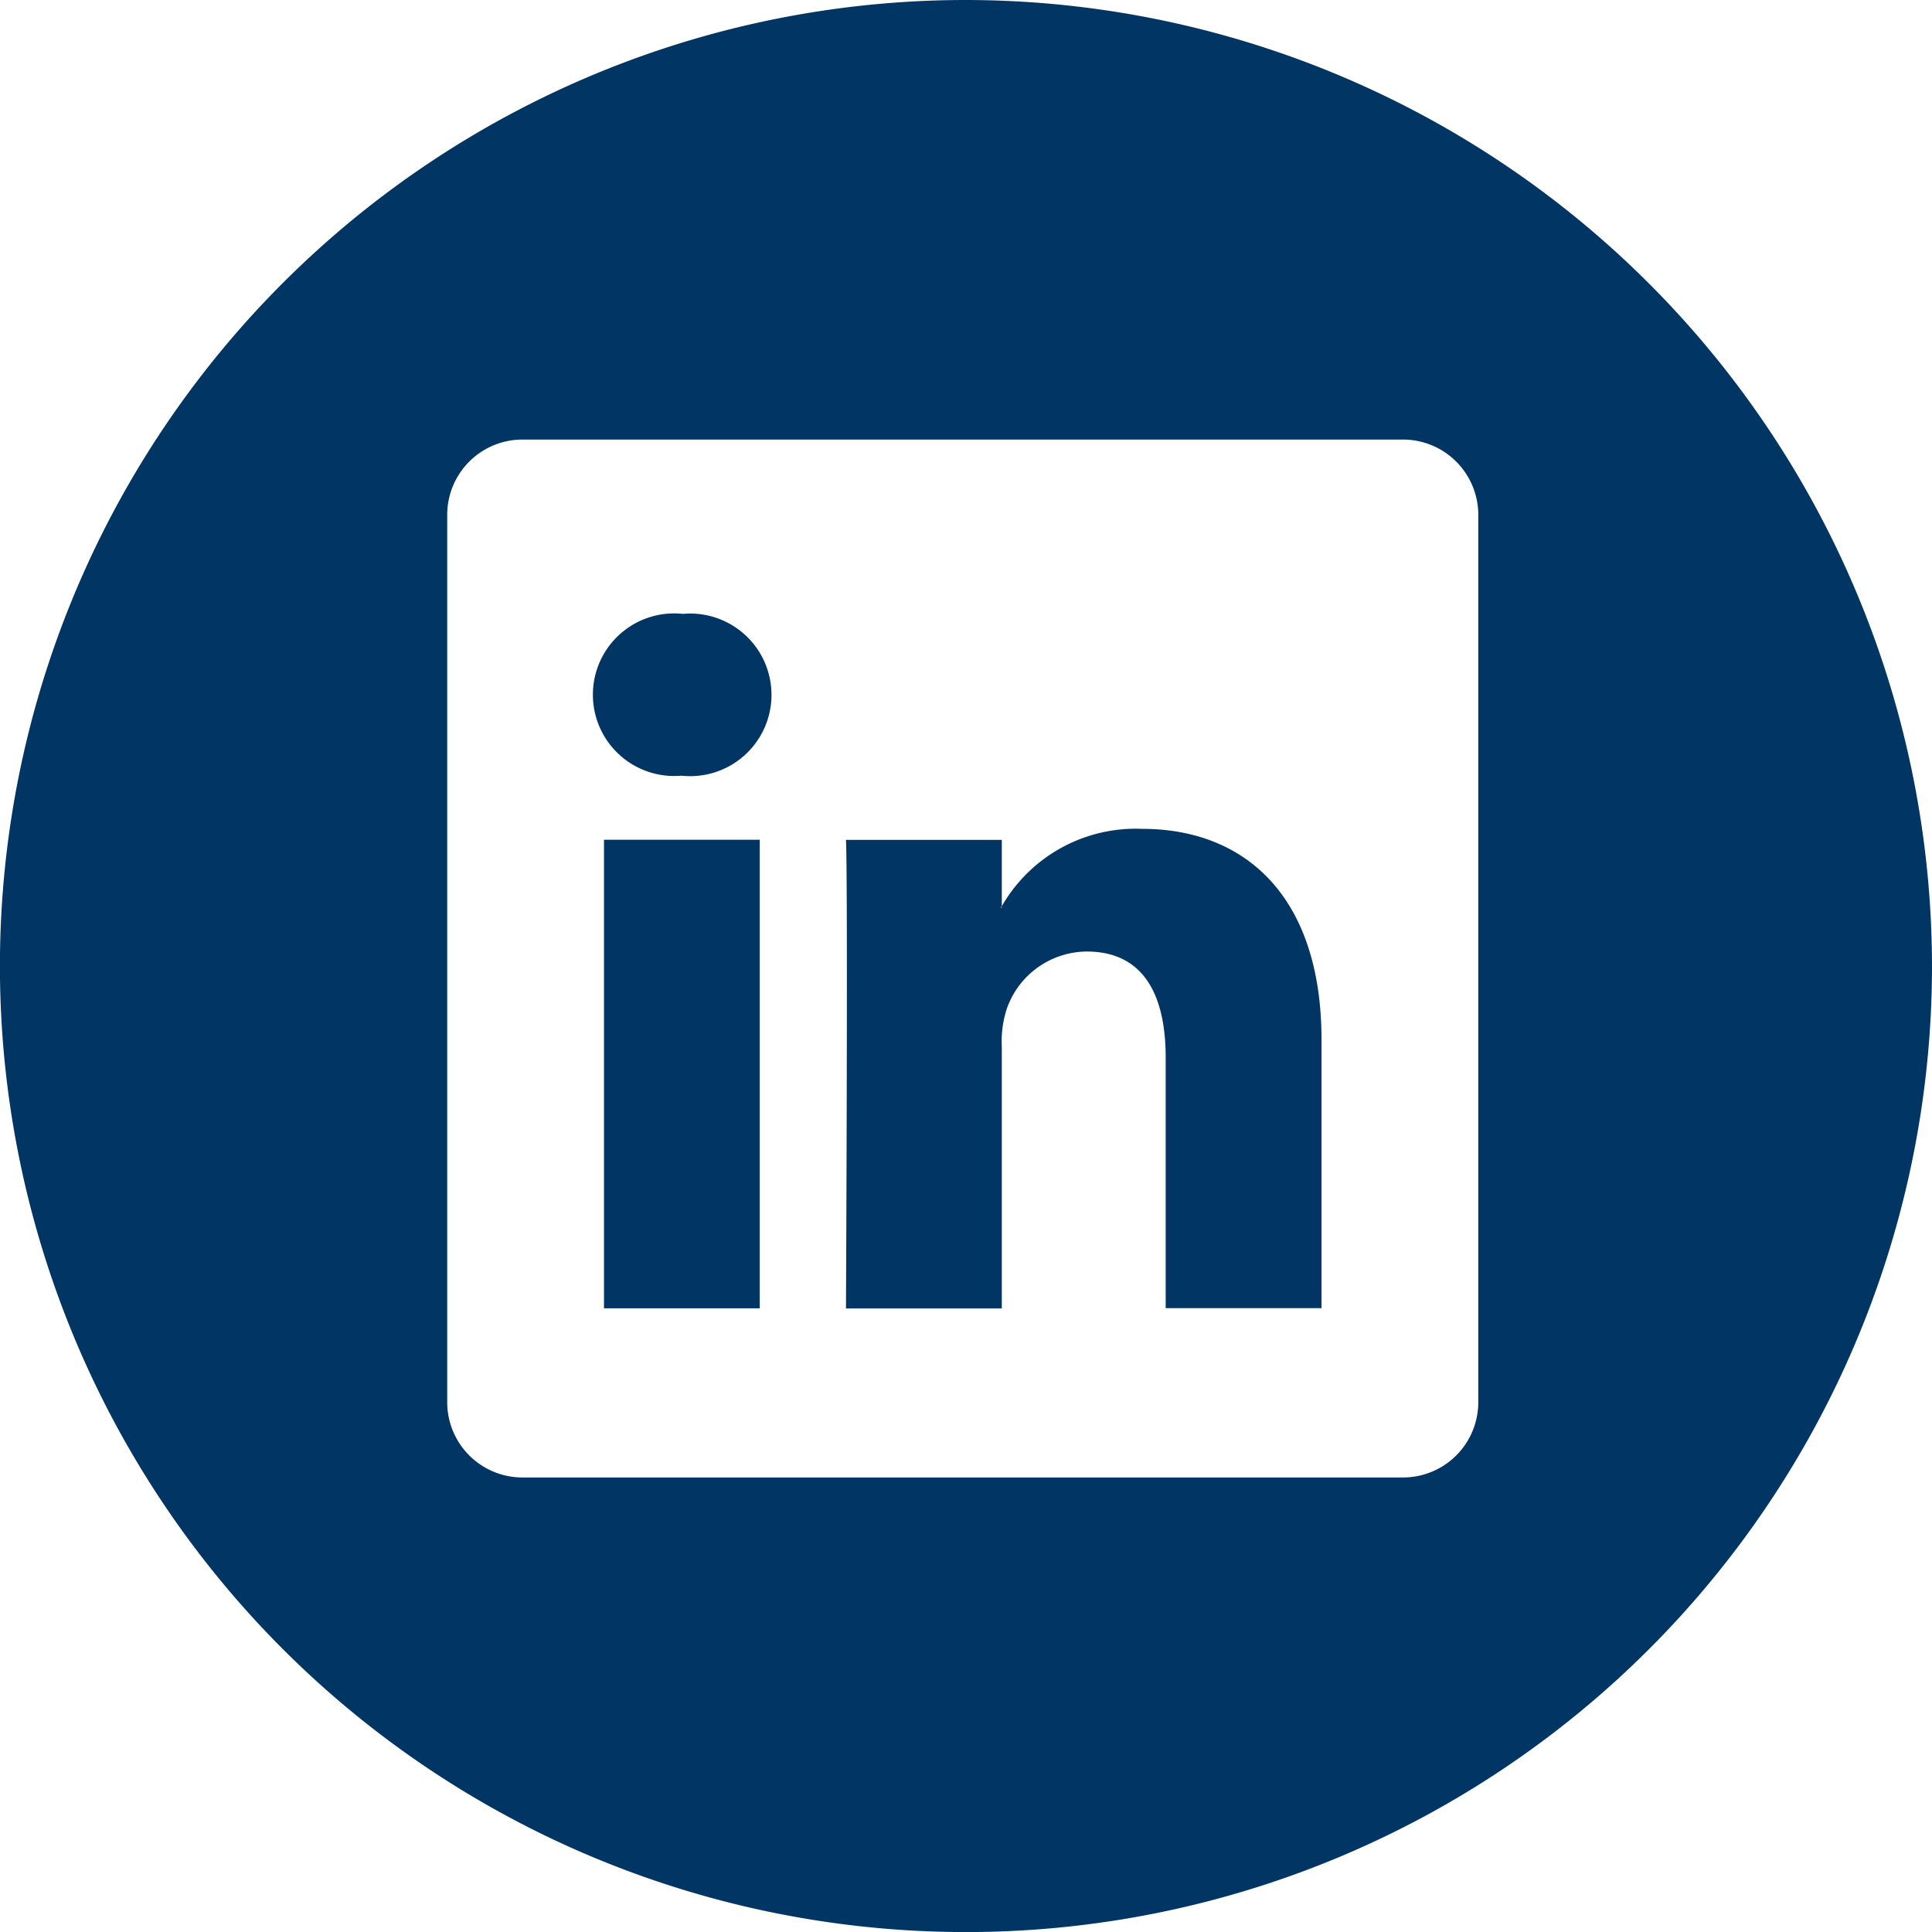<svg id="Group_2252" data-name="Group 2252" xmlns="http://www.w3.org/2000/svg" width="28.517" height="28.517" viewBox="0 0 28.517 28.517">
  <g id="Group_456" data-name="Group 456">
    <path id="Path_368" data-name="Path 368" d="M26.112,21.3a2.279,2.279,0,0,0-2.07,1.142v-.979h-2.3c.03.648,0,6.916,0,6.916h2.3V24.513a1.549,1.549,0,0,1,.075-.561,1.259,1.259,0,0,1,1.18-.841c.832,0,1.164.634,1.164,1.564v3.7h2.3V24.409C28.759,22.286,27.624,21.3,26.112,21.3ZM24.04,22.464h-.014a.173.173,0,0,0,.014-.024Z" transform="translate(-9.255 -9.066)" fill="#013564"/>
    <rect id="Rectangle_162" data-name="Rectangle 162" width="2.299" height="6.916" transform="translate(8.915 12.395)" fill="#013564"/>
    <path id="Path_369" data-name="Path 369" d="M14.259,0A14.259,14.259,0,1,0,28.517,14.259,14.275,14.275,0,0,0,14.259,0ZM21.82,20.708a1.111,1.111,0,0,1-1.125,1.1H7.725a1.111,1.111,0,0,1-1.124-1.1V7.588a1.111,1.111,0,0,1,1.124-1.1H20.695a1.112,1.112,0,0,1,1.125,1.1v13.12Z" fill="#013564"/>
    <path id="Path_370" data-name="Path 370" d="M16.587,15.777a1.2,1.2,0,1,0-.03,2.389h.015a1.2,1.2,0,1,0,.016-2.389Z" transform="translate(-6.507 -6.716)" fill="#013564"/>
  </g>
</svg>
